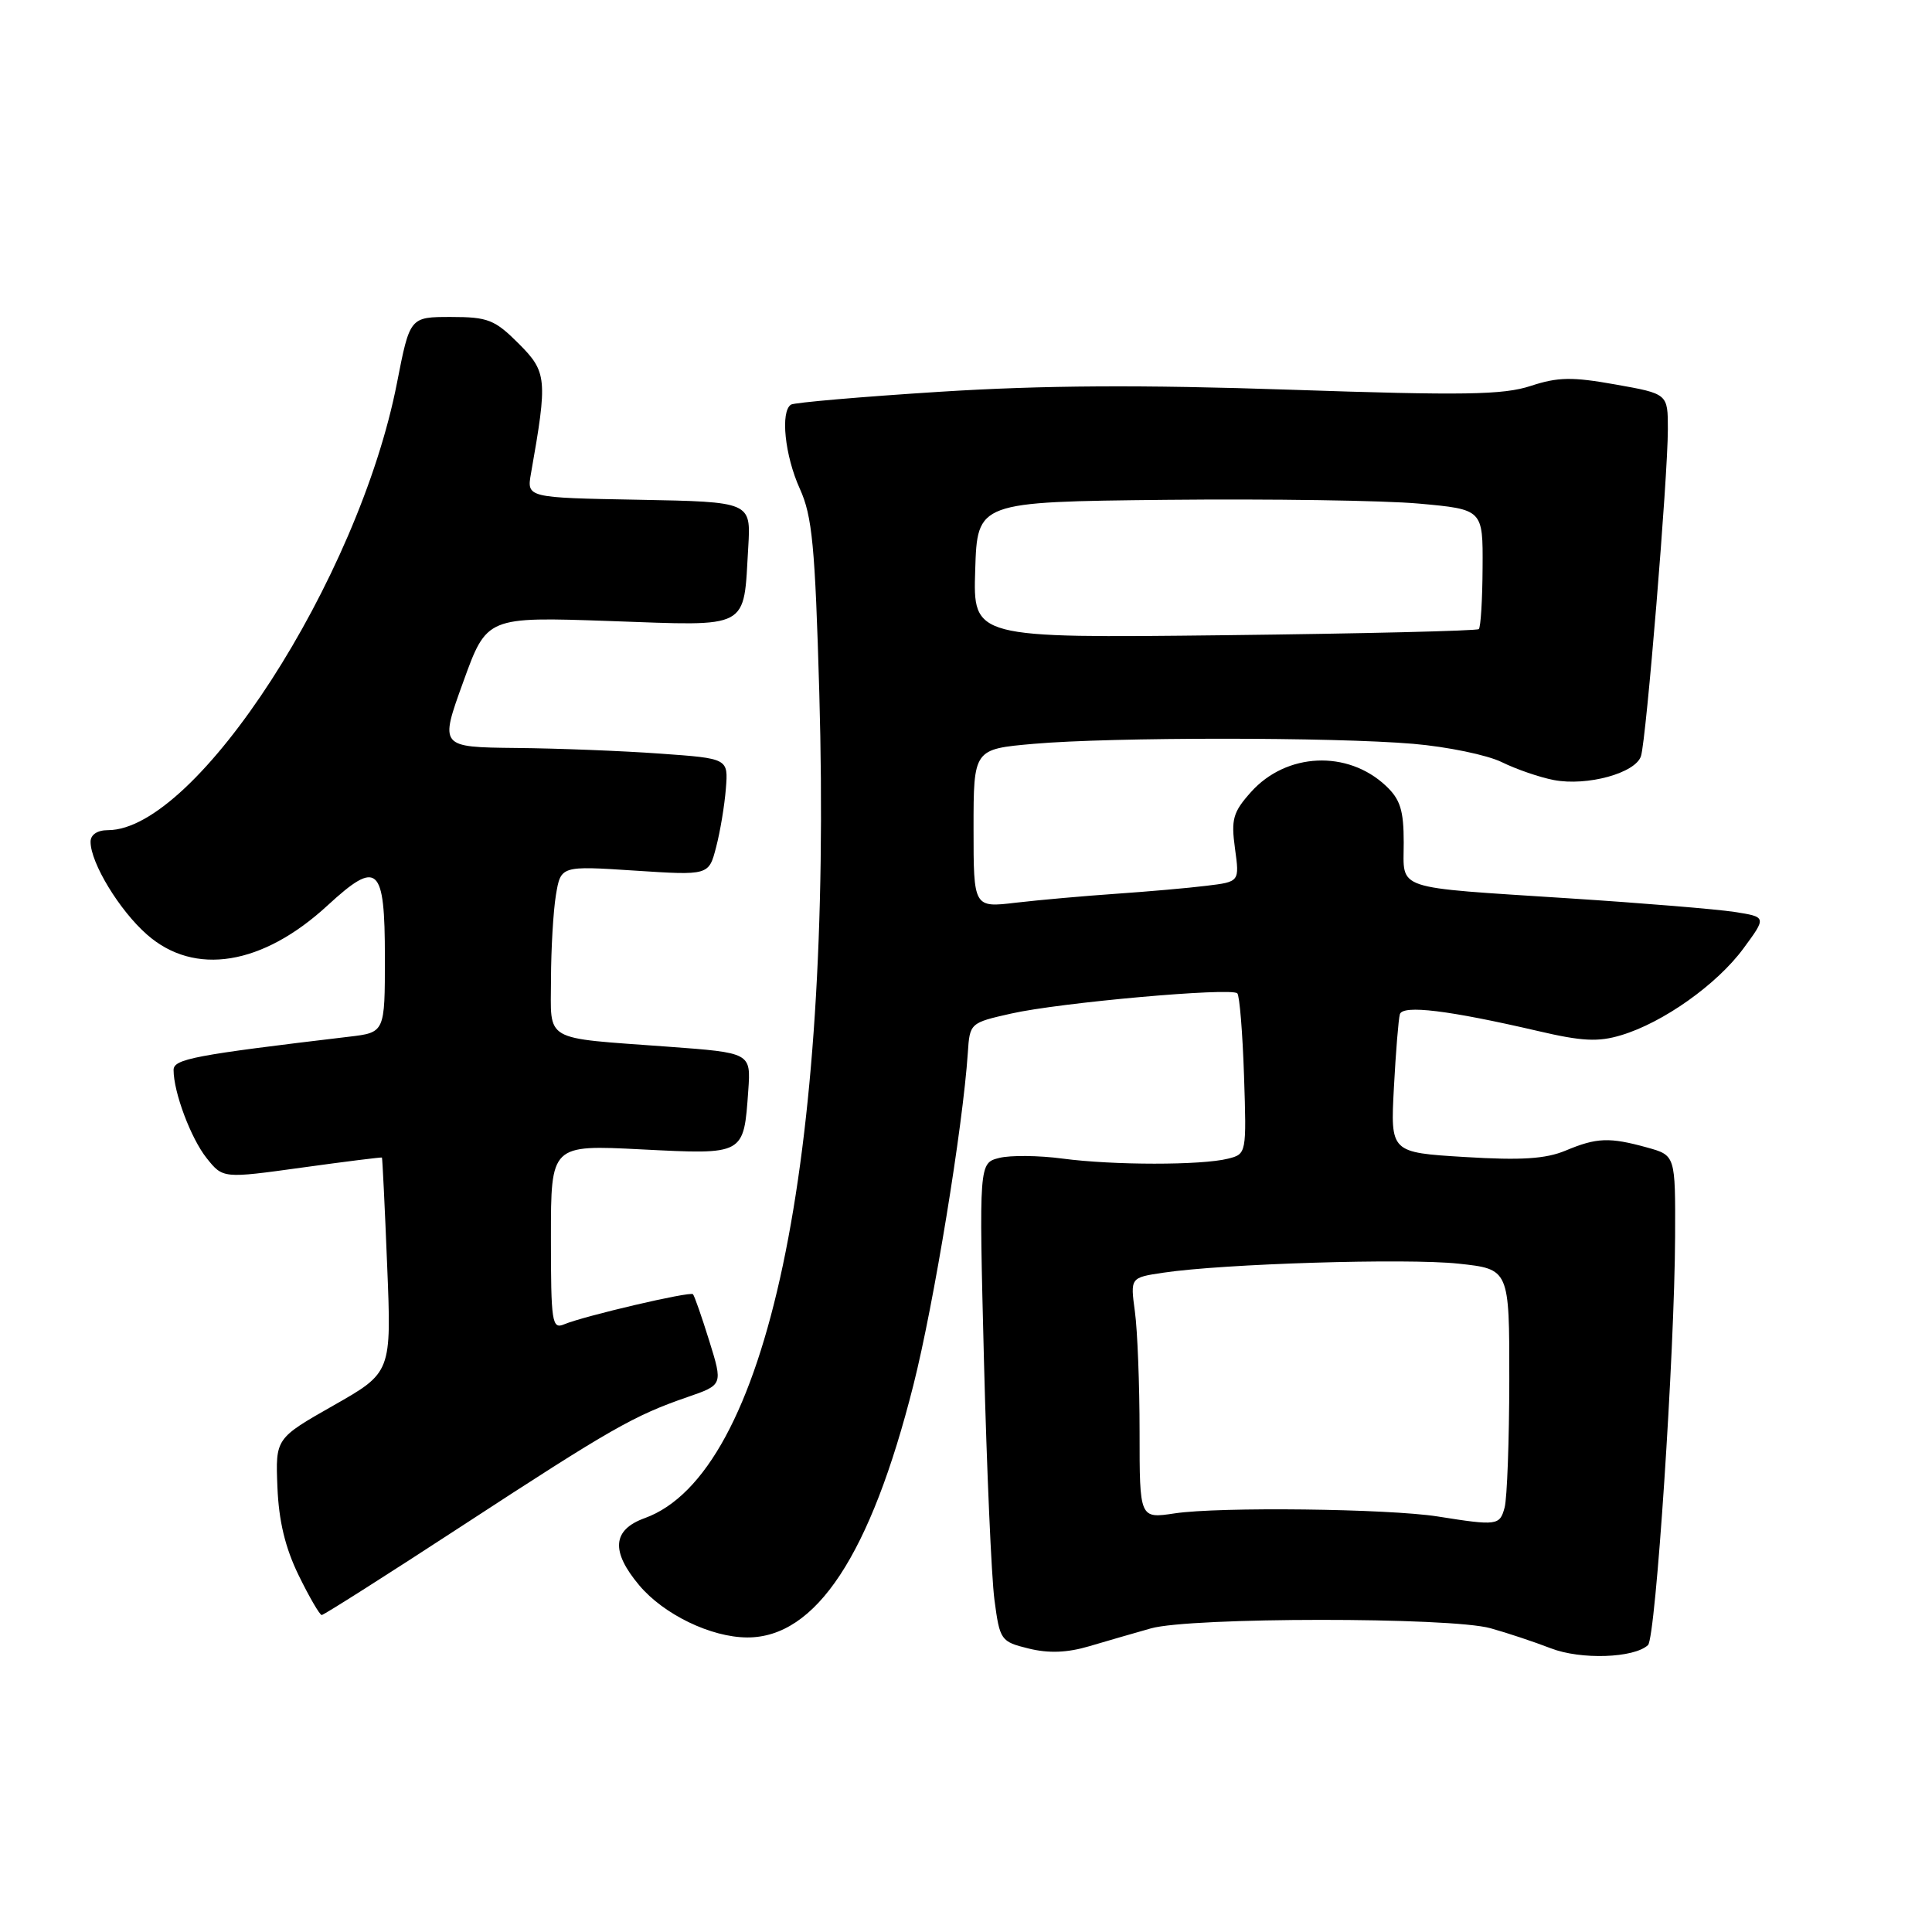 <?xml version="1.0" encoding="UTF-8" standalone="no"?>
<!DOCTYPE svg PUBLIC "-//W3C//DTD SVG 1.1//EN" "http://www.w3.org/Graphics/SVG/1.1/DTD/svg11.dtd" >
<svg xmlns="http://www.w3.org/2000/svg" xmlns:xlink="http://www.w3.org/1999/xlink" version="1.1" viewBox="0 0 256 256">
 <g >
 <path fill="currentColor"
d=" M 218.37 217.98 C 219.39 217.02 221.90 179.20 221.96 163.80 C 222.00 153.09 222.00 153.09 218.25 152.05 C 213.26 150.67 211.58 150.73 207.45 152.46 C 204.81 153.56 201.58 153.77 194.10 153.31 C 184.24 152.71 184.24 152.71 184.70 144.11 C 184.95 139.37 185.31 135.00 185.49 134.39 C 185.88 133.12 191.96 133.87 203.77 136.61 C 209.61 137.98 211.77 138.09 214.81 137.17 C 220.36 135.51 227.50 130.45 231.01 125.68 C 234.09 121.50 234.09 121.50 229.79 120.83 C 227.43 120.47 217.62 119.66 208.00 119.04 C 184.35 117.50 186.00 118.06 186.00 111.66 C 186.00 107.37 185.55 105.92 183.63 104.12 C 178.55 99.35 170.45 99.72 165.77 104.94 C 163.38 107.61 163.11 108.55 163.64 112.42 C 164.25 116.84 164.25 116.84 159.87 117.37 C 157.47 117.67 152.07 118.14 147.87 118.43 C 143.68 118.72 137.71 119.25 134.62 119.61 C 129.00 120.28 129.00 120.28 129.00 109.77 C 129.00 99.26 129.00 99.26 136.99 98.56 C 147.29 97.66 176.66 97.66 187.26 98.56 C 191.79 98.95 197.07 100.04 199.00 100.99 C 200.93 101.94 204.02 103.00 205.89 103.36 C 210.31 104.20 216.73 102.44 217.44 100.18 C 218.14 97.97 221.00 63.20 221.00 56.86 C 221.00 52.18 221.00 52.18 214.08 50.95 C 208.32 49.92 206.44 49.95 202.82 51.14 C 199.19 52.33 193.97 52.42 170.99 51.64 C 151.24 50.97 138.17 51.05 124.57 51.91 C 114.15 52.57 105.27 53.34 104.82 53.61 C 103.38 54.50 103.99 60.37 105.98 64.76 C 107.63 68.39 108.00 72.33 108.56 91.76 C 110.34 154.08 101.63 195.30 85.43 201.16 C 81.14 202.71 80.91 205.55 84.71 210.07 C 87.96 213.93 94.21 216.95 99.00 216.97 C 108.12 217.01 115.35 206.03 121.03 183.53 C 123.74 172.83 127.59 149.29 128.24 139.52 C 128.50 135.56 128.53 135.53 134.00 134.30 C 140.40 132.85 163.15 130.82 163.95 131.62 C 164.25 131.92 164.65 136.83 164.84 142.54 C 165.18 152.85 165.16 152.92 162.72 153.53 C 159.20 154.42 147.49 154.41 140.80 153.52 C 137.66 153.10 133.88 153.06 132.41 153.43 C 129.72 154.11 129.72 154.11 130.38 180.30 C 130.75 194.71 131.37 208.97 131.77 212.00 C 132.48 217.35 132.61 217.53 136.31 218.44 C 138.95 219.09 141.40 219.00 144.31 218.14 C 146.61 217.46 150.30 216.39 152.50 215.77 C 157.73 214.28 192.19 214.26 197.50 215.75 C 199.70 216.36 203.30 217.56 205.50 218.41 C 209.47 219.95 216.52 219.71 218.37 217.98 Z  M 61.31 202.13 C 81.00 189.28 83.97 187.58 91.09 185.12 C 95.79 183.50 95.79 183.50 93.98 177.67 C 92.98 174.46 92.01 171.68 91.82 171.49 C 91.43 171.09 77.37 174.38 74.75 175.48 C 73.14 176.16 73.00 175.24 73.00 163.95 C 73.00 151.69 73.00 151.69 84.99 152.30 C 98.70 152.99 98.54 153.08 99.15 144.50 C 99.50 139.50 99.50 139.50 88.50 138.69 C 71.72 137.45 73.00 138.19 73.01 129.73 C 73.02 125.75 73.31 120.75 73.66 118.61 C 74.31 114.72 74.31 114.72 84.11 115.36 C 93.92 116.00 93.92 116.00 94.89 112.25 C 95.43 110.19 96.01 106.70 96.18 104.50 C 96.50 100.50 96.50 100.50 87.50 99.86 C 82.55 99.50 73.94 99.16 68.38 99.11 C 58.25 99.00 58.25 99.00 61.38 90.36 C 64.50 81.72 64.50 81.72 80.80 82.29 C 99.59 82.95 98.49 83.54 99.15 72.46 C 99.50 66.50 99.50 66.50 84.64 66.22 C 69.79 65.95 69.79 65.95 70.36 62.72 C 72.57 50.22 72.49 49.29 68.73 45.53 C 65.56 42.36 64.65 42.00 59.76 42.00 C 54.31 42.00 54.31 42.00 52.60 50.75 C 47.52 76.75 26.03 110.00 14.30 110.00 C 12.90 110.00 12.00 110.60 12.00 111.54 C 12.00 114.34 15.83 120.64 19.48 123.84 C 25.78 129.38 34.79 127.92 43.42 119.96 C 50.06 113.85 51.00 114.70 51.00 126.87 C 51.00 136.81 51.00 136.81 46.25 137.37 C 25.71 139.81 23.00 140.32 23.00 141.78 C 23.00 144.73 25.29 150.84 27.39 153.47 C 29.54 156.16 29.54 156.16 40.02 154.71 C 45.78 153.91 50.55 153.32 50.61 153.38 C 50.67 153.45 50.99 159.88 51.30 167.68 C 51.88 181.86 51.88 181.86 44.19 186.23 C 36.50 190.60 36.50 190.60 36.76 197.05 C 36.94 201.54 37.79 205.09 39.58 208.75 C 40.99 211.64 42.37 214.00 42.63 214.00 C 42.90 214.00 51.31 208.66 61.31 202.13 Z  M 190.50 200.94 C 183.94 199.91 161.56 199.64 155.65 200.53 C 151.00 201.23 151.00 201.23 151.00 189.75 C 151.00 183.44 150.72 176.26 150.38 173.79 C 149.77 169.29 149.77 169.29 154.13 168.64 C 162.07 167.45 186.39 166.70 193.25 167.44 C 200.00 168.16 200.00 168.16 199.99 182.83 C 199.98 190.90 199.70 198.51 199.37 199.75 C 198.73 202.14 198.38 202.19 190.50 200.94 Z  M 129.22 75.53 C 129.50 66.50 129.50 66.50 154.53 66.23 C 168.30 66.09 183.38 66.31 188.03 66.73 C 196.50 67.50 196.50 67.50 196.45 75.21 C 196.43 79.46 196.20 83.12 195.95 83.36 C 195.70 83.59 180.52 83.96 162.22 84.17 C 128.93 84.55 128.93 84.55 129.22 75.53 Z "/>
</g>
</svg>